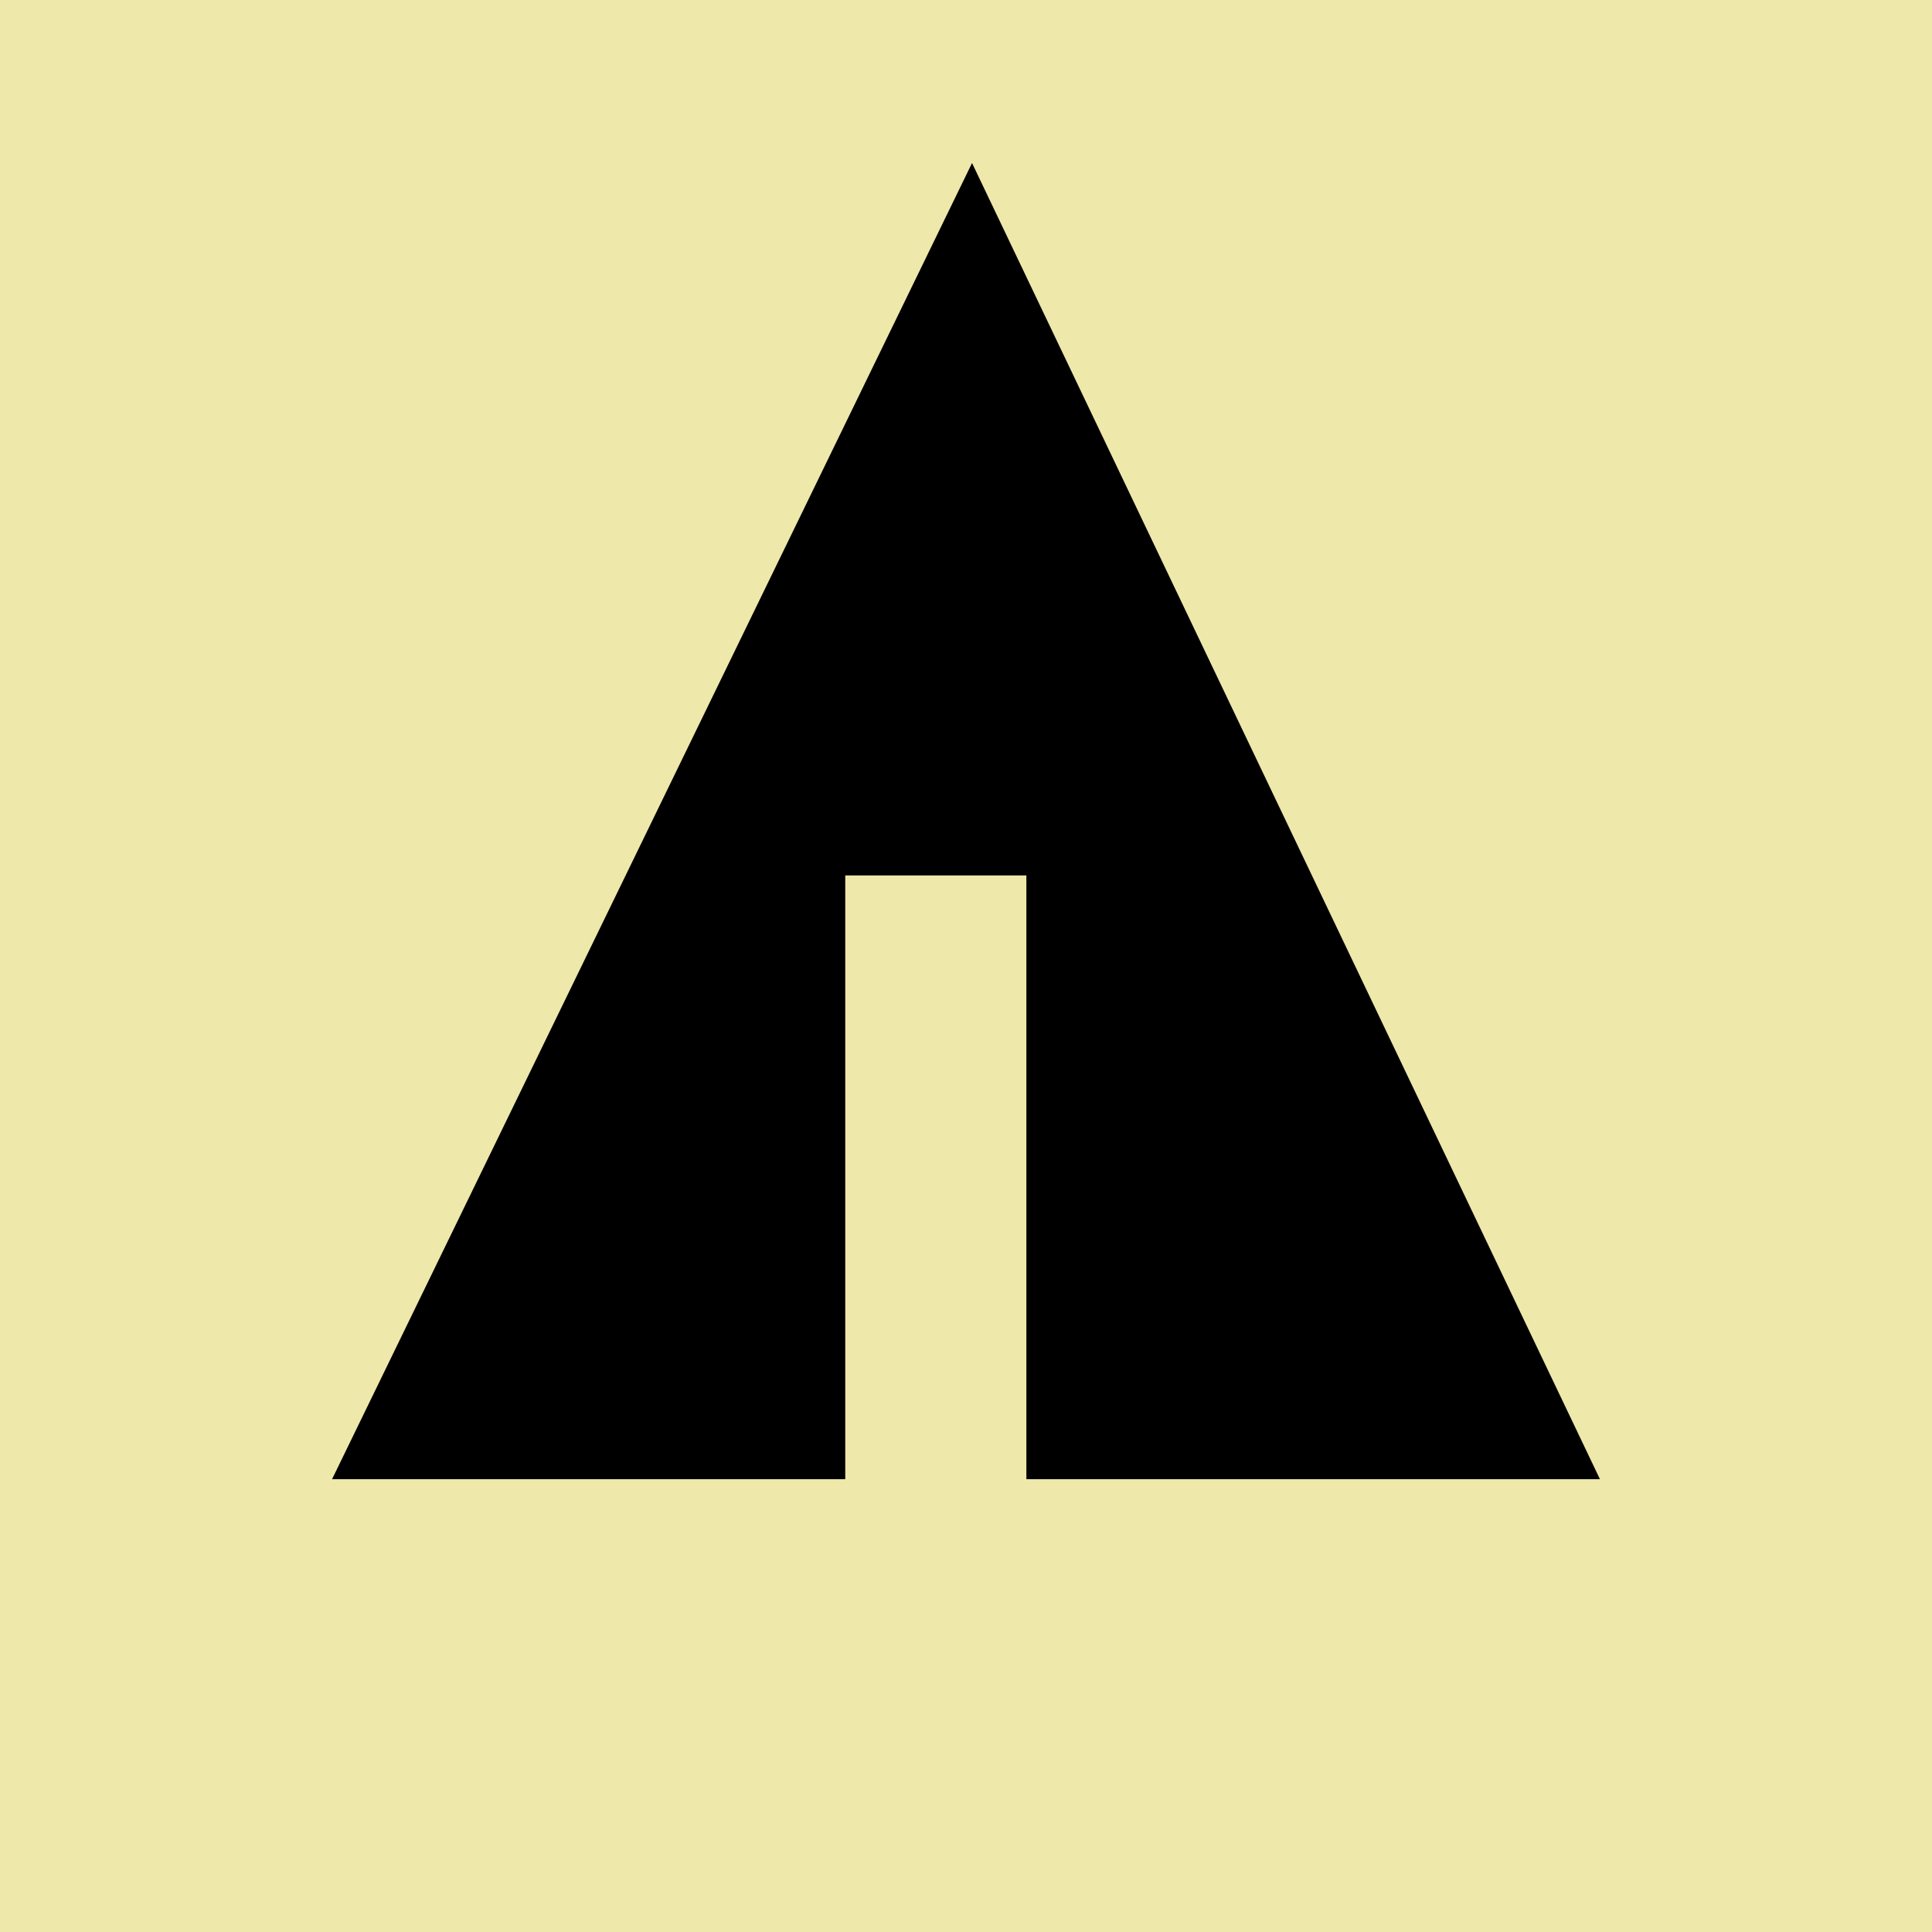 <svg xmlns="http://www.w3.org/2000/svg" width="32" height="32" viewBox="0 0 32 32" aria-labelledby="title">
    <title id="title">Forrst icon</title>
<rect fill="palegoldenrod" width="32" height="32"/>
	<line stroke="palegoldenrod" x1="11" y1="18.1" x2="15.1" y2="20.4"/>
    <line stroke="palegoldenrod" x1="16.5" y1="18.2" x2="19.3" y2="15.7"/>
    <line stroke="palegoldenrod" x1="16.5" y1="21" x2="21.2" y2="17.9"/>
	<polygon fill="black" points="5.5,24.5 14,24.5 14,14.5 17,14.5 17,24.5 26.5,24.5 16.1,2.7"/>
</svg>